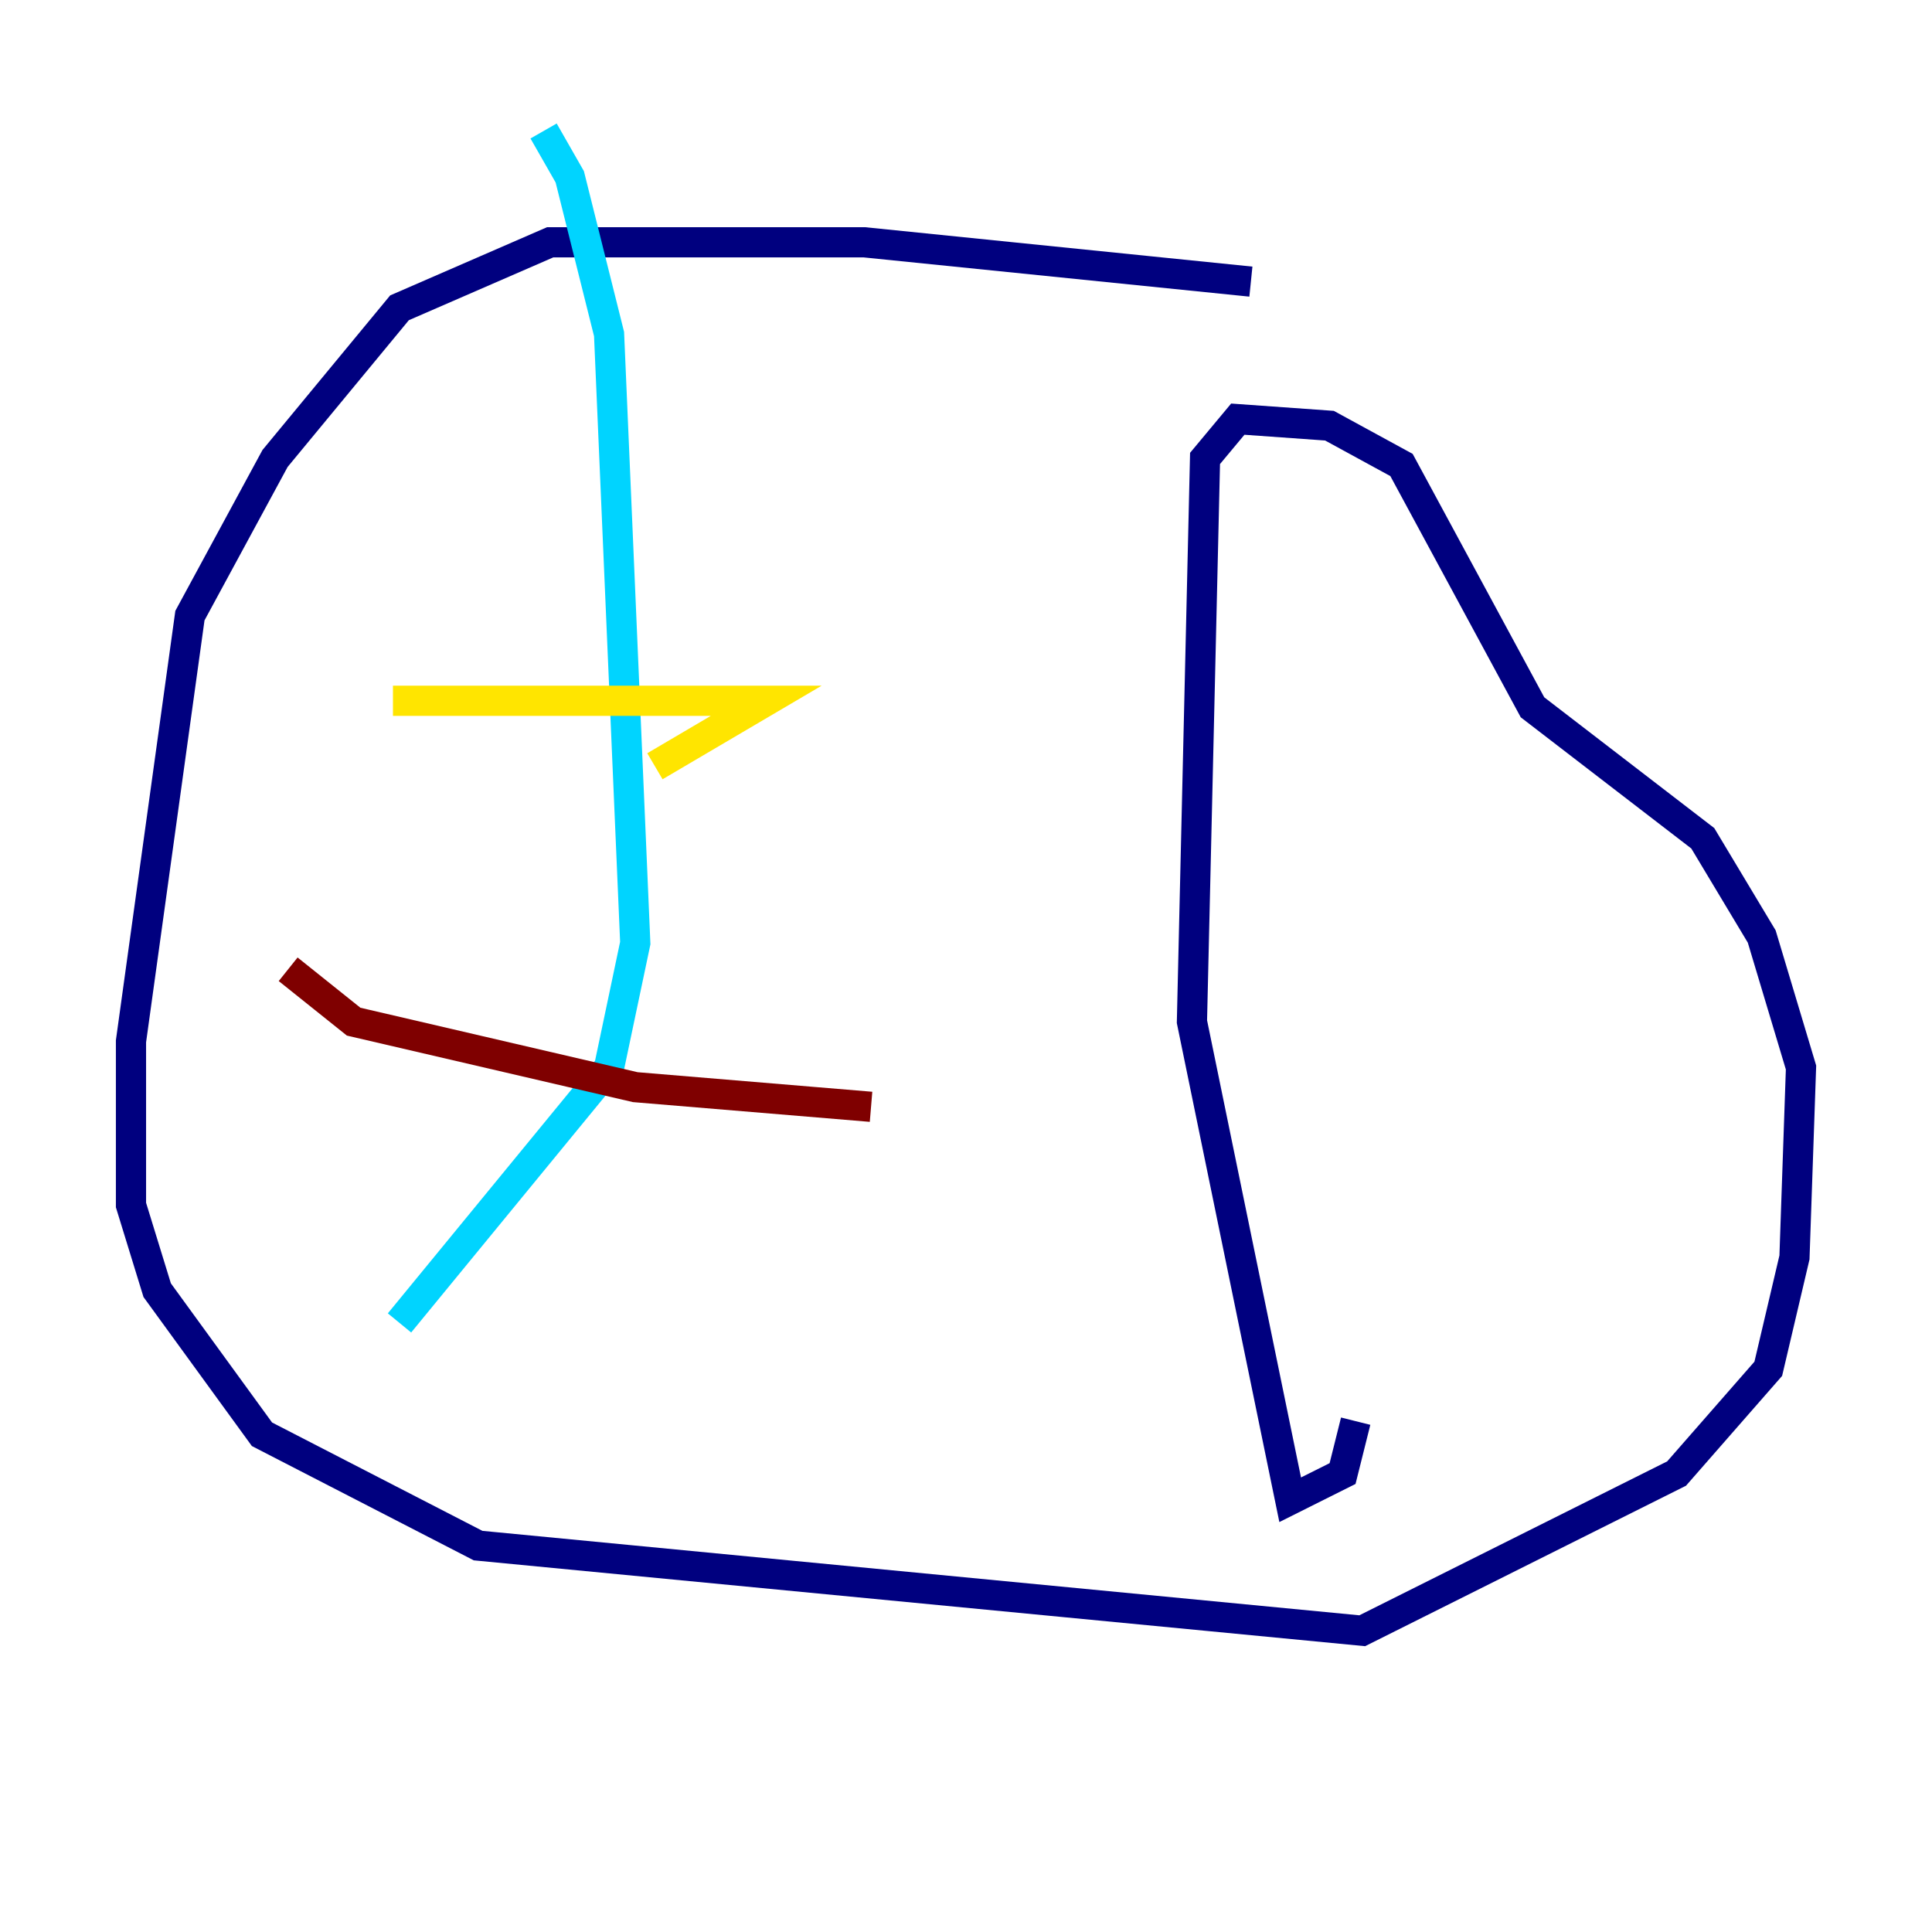 <?xml version="1.0" encoding="utf-8" ?>
<svg baseProfile="tiny" height="128" version="1.2" viewBox="0,0,128,128" width="128" xmlns="http://www.w3.org/2000/svg" xmlns:ev="http://www.w3.org/2001/xml-events" xmlns:xlink="http://www.w3.org/1999/xlink"><defs /><polyline fill="none" points="82.875,18.658 57.275,16.054 36.447,16.054 26.468,20.393 18.224,30.373 12.583,40.786 8.678,68.99 8.678,79.837 10.414,85.478 17.356,95.024 31.675,102.4 90.251,108.041 111.078,97.627 117.153,90.685 118.888,83.308 119.322,70.725 116.719,62.047 112.814,55.539 101.532,46.861 92.854,30.807 88.081,28.203 82.007,27.77 79.837,30.373 78.969,67.688 85.478,99.363 88.949,97.627 89.817,94.156" stroke="#00007f" stroke-width="2" /><polyline fill="none" points="36.014,8.678 37.749,11.715 40.352,22.129 42.088,62.481 40.352,70.725 26.468,87.647" stroke="#00d4ff" stroke-width="2" /><polyline fill="none" points="26.034,46.427 50.766,46.427 43.39,50.766" stroke="#ffe500" stroke-width="2" /><polyline fill="none" points="19.091,64.217 23.43,67.688 42.088,72.027 57.709,73.329" stroke="#7f0000" stroke-width="2" /></svg>
